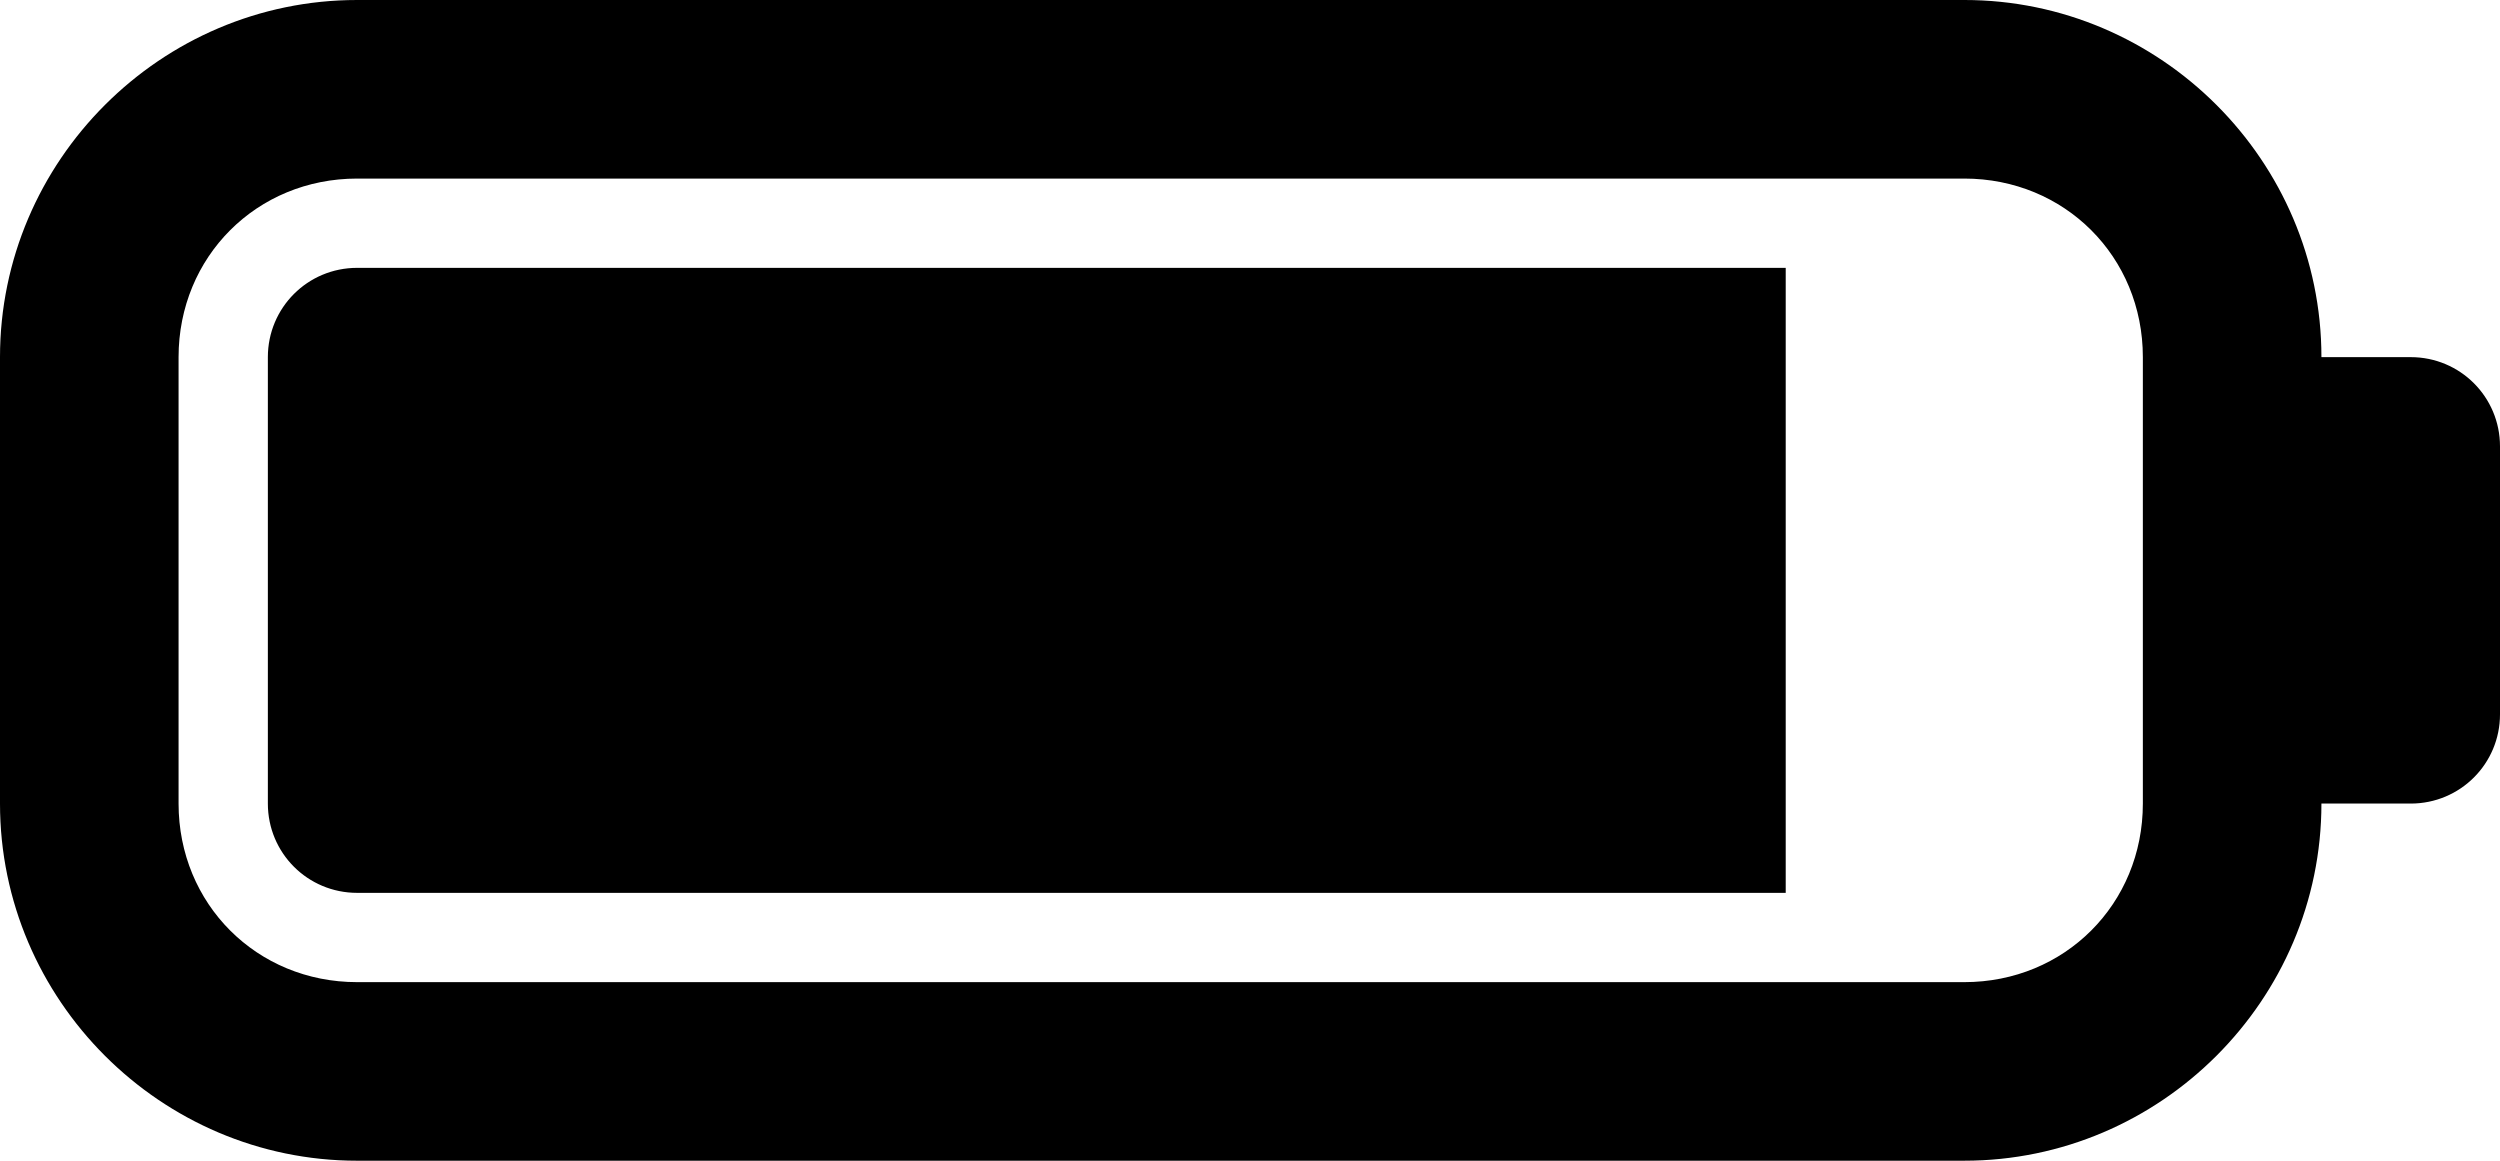 <?xml version="1.0" encoding="UTF-8" standalone="no"?>
<!-- Created with Inkscape (http://www.inkscape.org/) -->

<svg
   width="28"
   height="13"
   viewBox="0 0 28 13"
   version="1.1"
   id="svg5"
   xml:space="preserve"
   xmlns="http://www.w3.org/2000/svg"
   xmlns:svg="http://www.w3.org/2000/svg"><defs
     id="defs2" /><g
     id="layer1"
     transform="translate(25,199)"><path
       id="rect3"
       style="fill:#000000;fill-rule:evenodd;stroke-width:2;stroke-linecap:round;stroke-linejoin:round;paint-order:markers fill stroke"
       d="m 21,-199 c 2.199,0 4,1.801 4,4 v 5 c 0,2.199 -1.801,4 -4,4 H 3 c -2.199,0 -4,-1.801 -4,-4 h -1 c -0.554,0 -1,-0.446 -1,-1 v -3 c 0,-0.554 0.446,-1 1,-1 h 1 c 0,-2.199 1.801,-4 4,-4 z m 0,2 H 3 c -1.125,0 -2,0.875 -2,2 v 5 c 0,1.125 0.875,2 2,2 h 18 c 1.125,0 2,-0.875 2,-2 v -5 c 0,-1.125 -0.875,-2 -2,-2 z m 0,1 c 0.554,0 1,0.446 1,1 v 5 c 0,0.554 -0.446,1 -1,1 H 5 v -7 z"
       transform="scale(-1,1)" /></g></svg>
